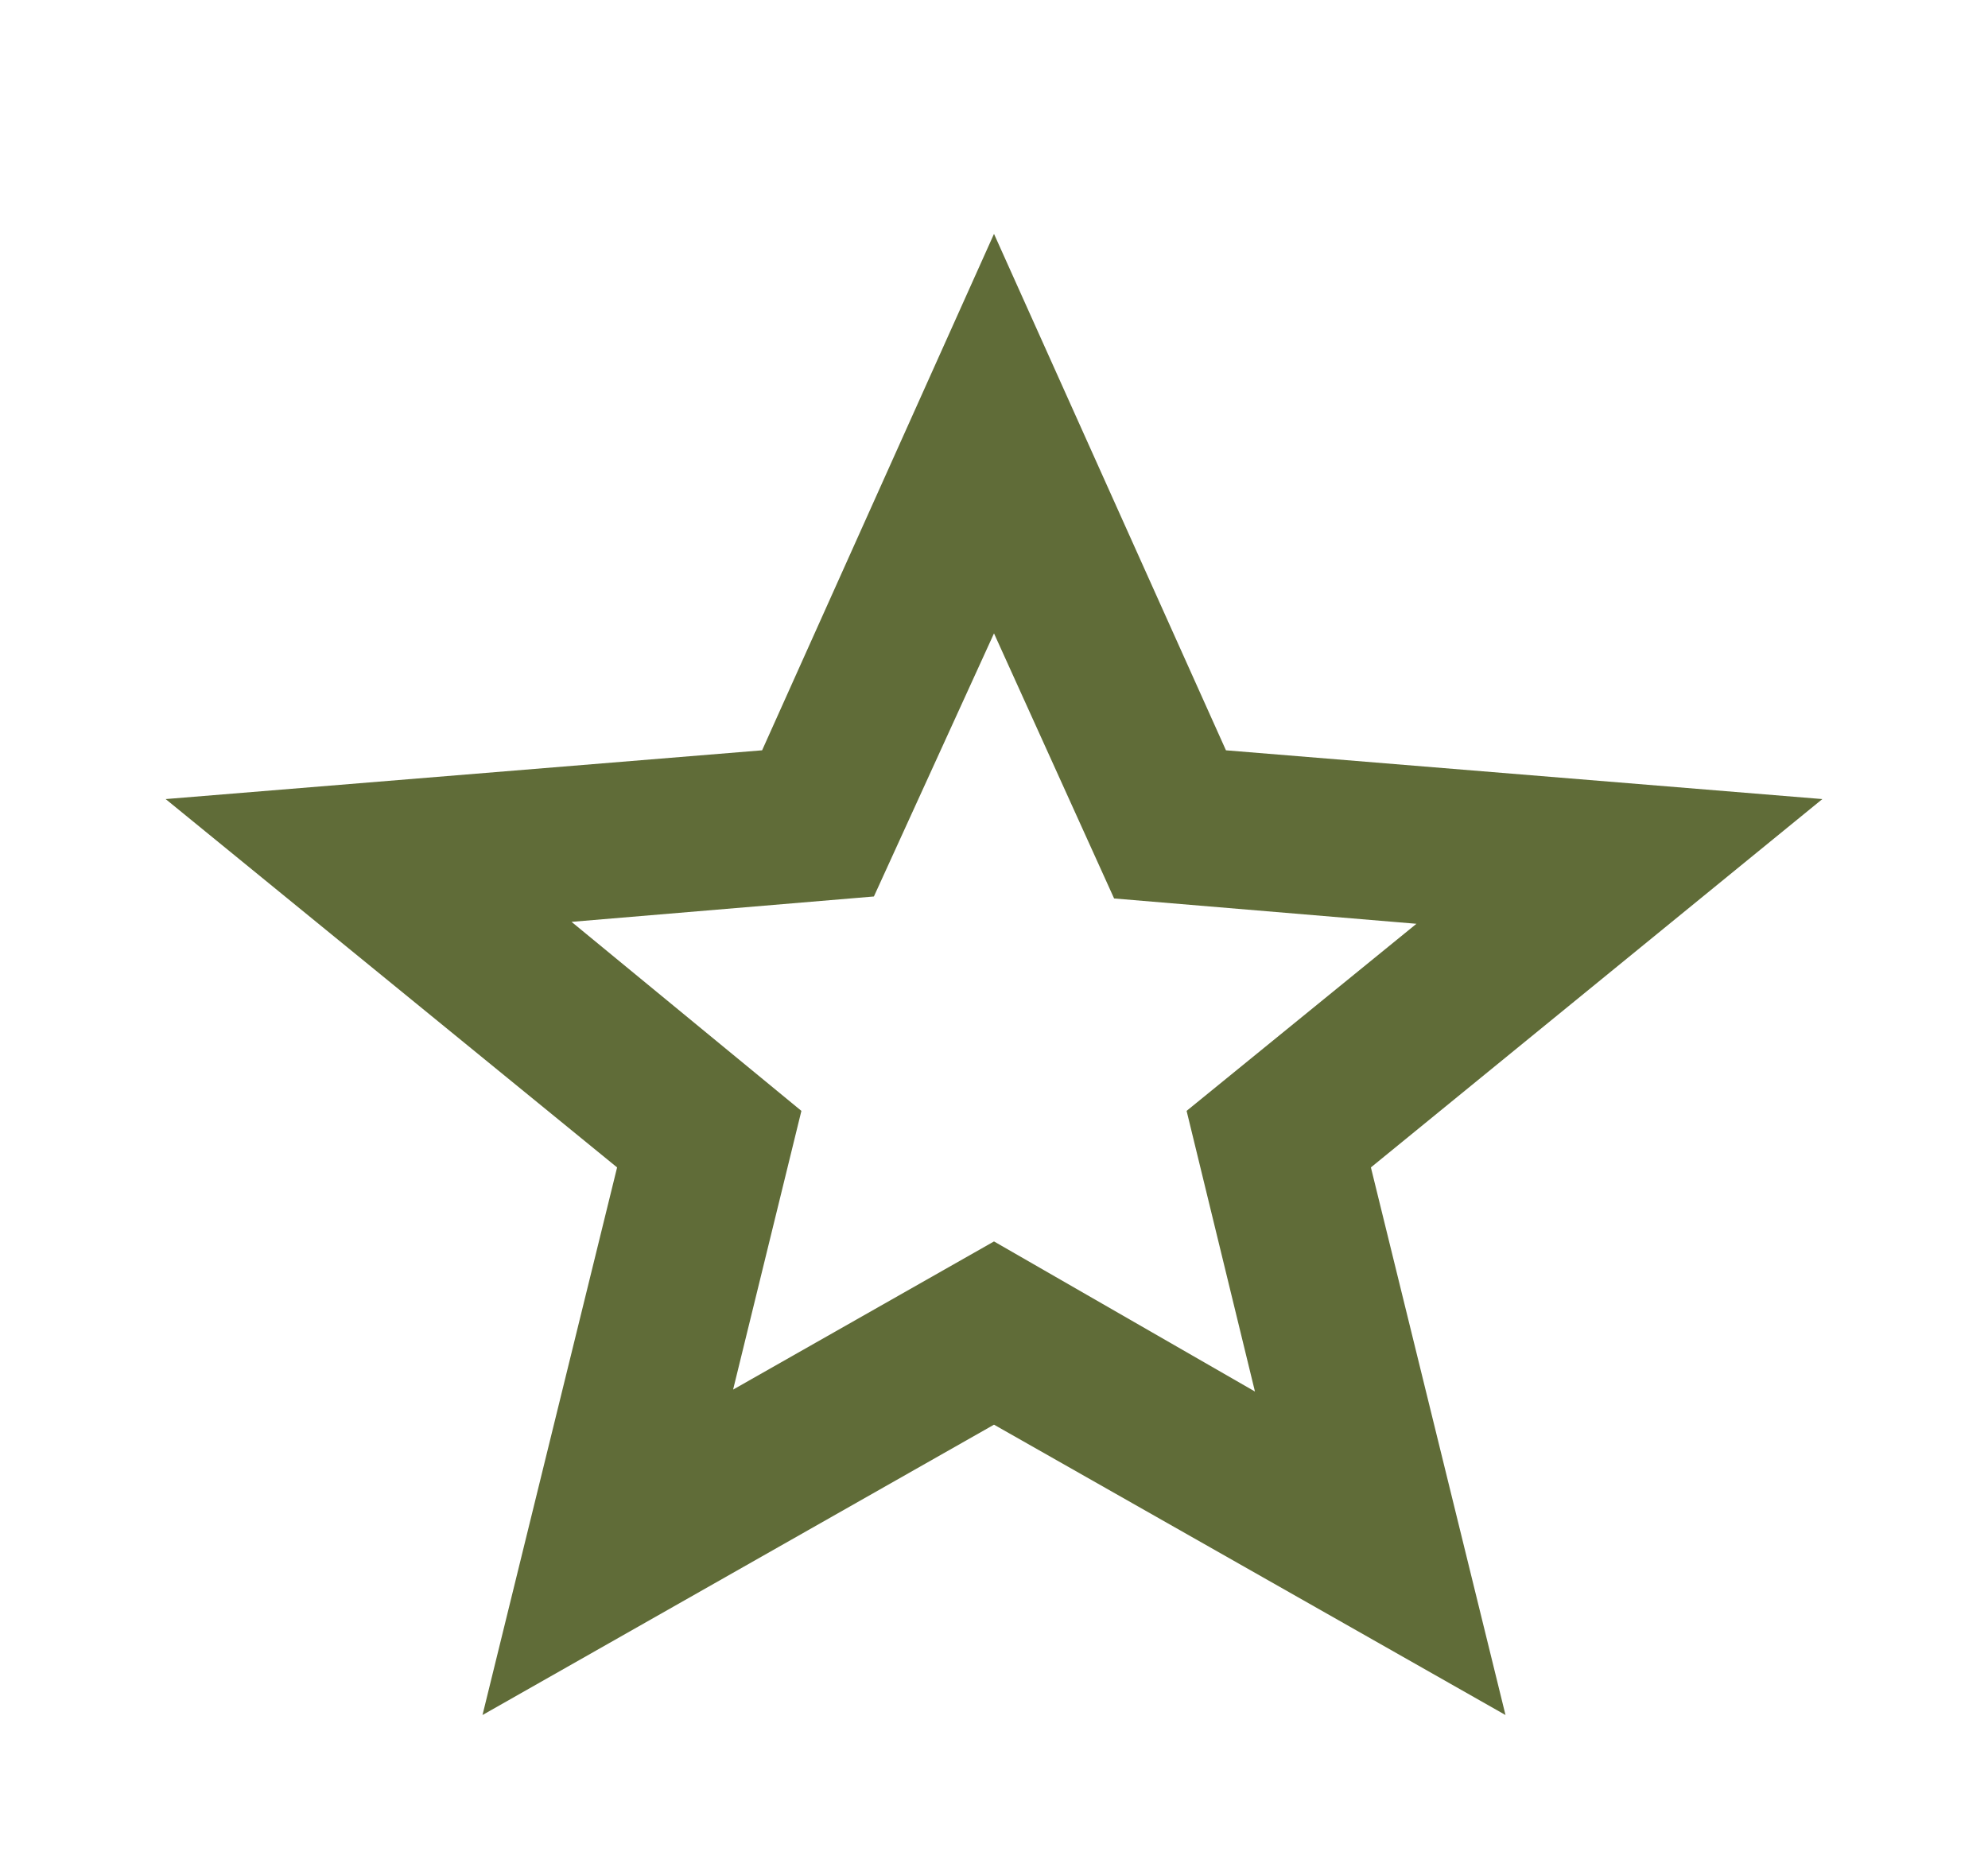 <svg width="34" height="32" viewBox="0 0 34 32" fill="none" xmlns="http://www.w3.org/2000/svg">
<path d="M12.538 23.767L17 21.233L21.463 23.8L20.294 19L24.225 15.8L19.054 15.367L17 10.833L14.946 15.333L9.775 15.767L13.706 19L12.538 23.767ZM8.252 29.333L10.554 19.967L2.833 13.667L13.034 12.833L17 4L20.967 12.833L31.167 13.667L23.446 19.967L25.748 29.333L17 24.367L8.252 29.333Z" fill="#606C38"/>
</svg>
